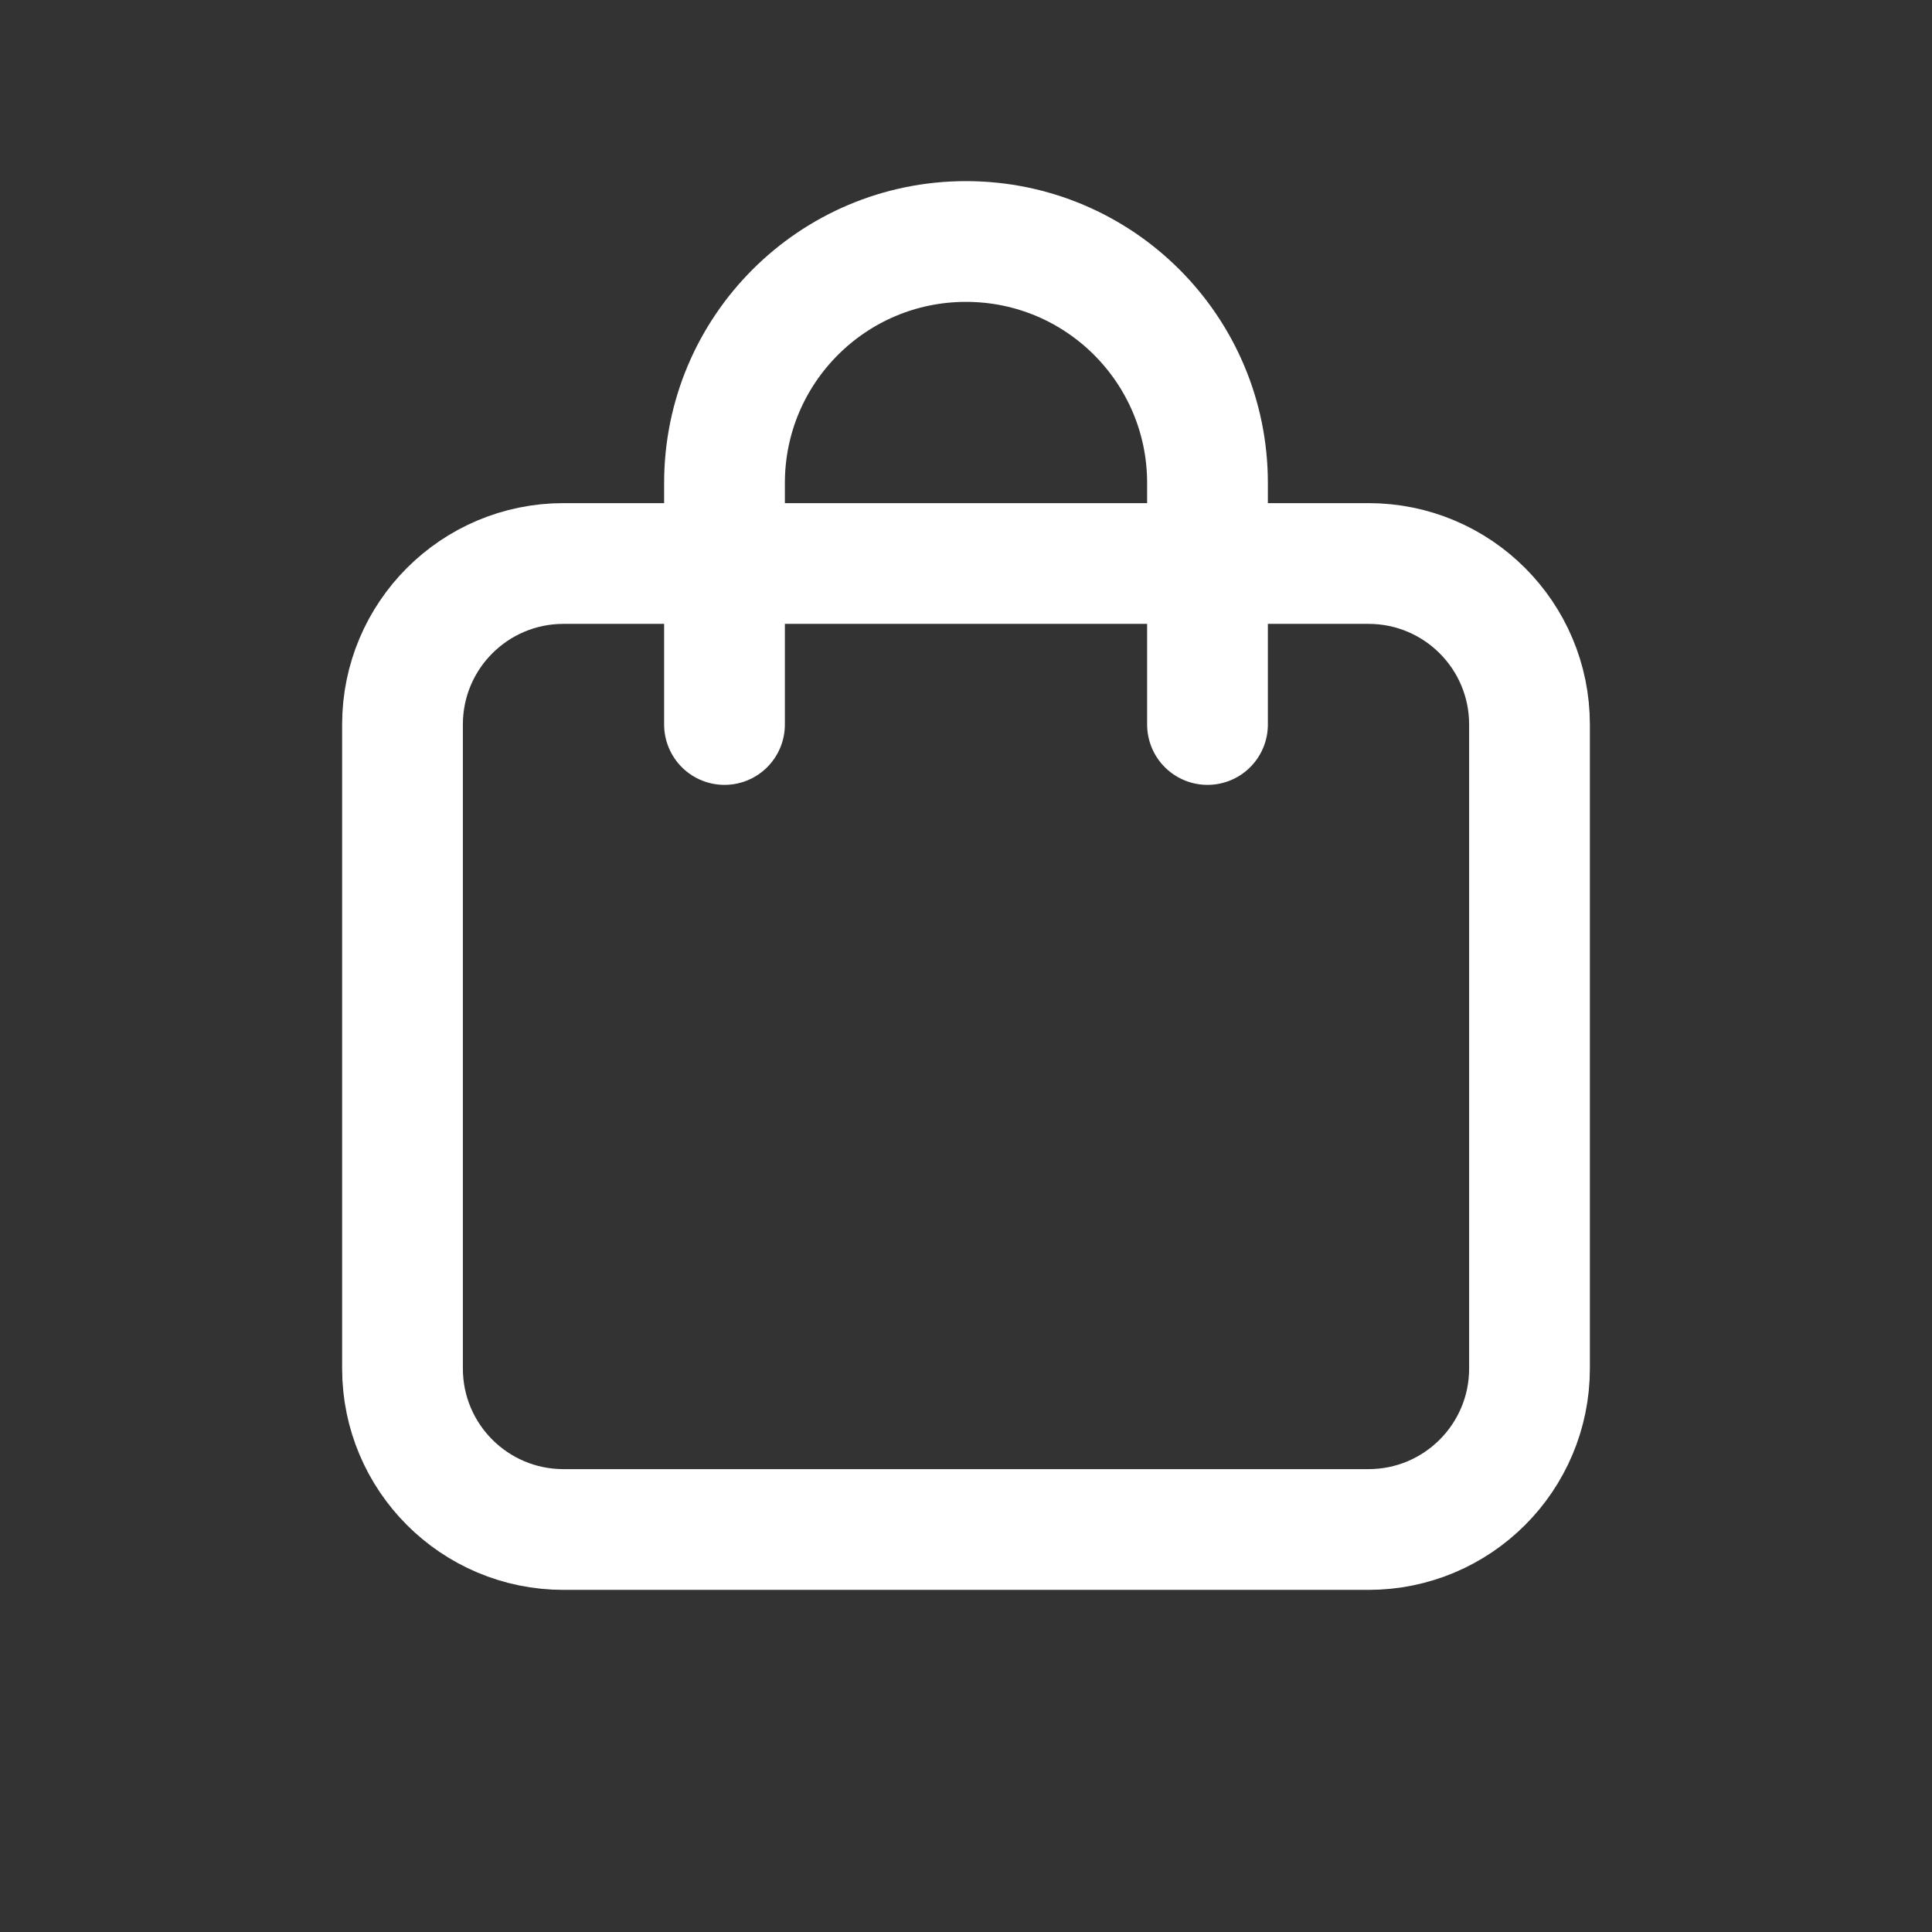 <svg width="24" height="24" viewBox="0 0 24 24" fill="none" xmlns="http://www.w3.org/2000/svg">
    <rect x="0" y="0" width="24" height="24" fill="#333333" stroke="none"/>
    <path d="M9 9V6C9 4.343 10.343 3 12 3C13.657 3 15 4.343 15 6V9M19 9V17C19 18.105 18.105 19 17 19H7C5.895 19 5 18.105 5 17V9C5 7.895 5.895 7 7 7H17C18.105 7 19 7.895 19 9Z"
          stroke="white" stroke-width="1.5" stroke-linecap="round" stroke-linejoin="round"/>
</svg>
